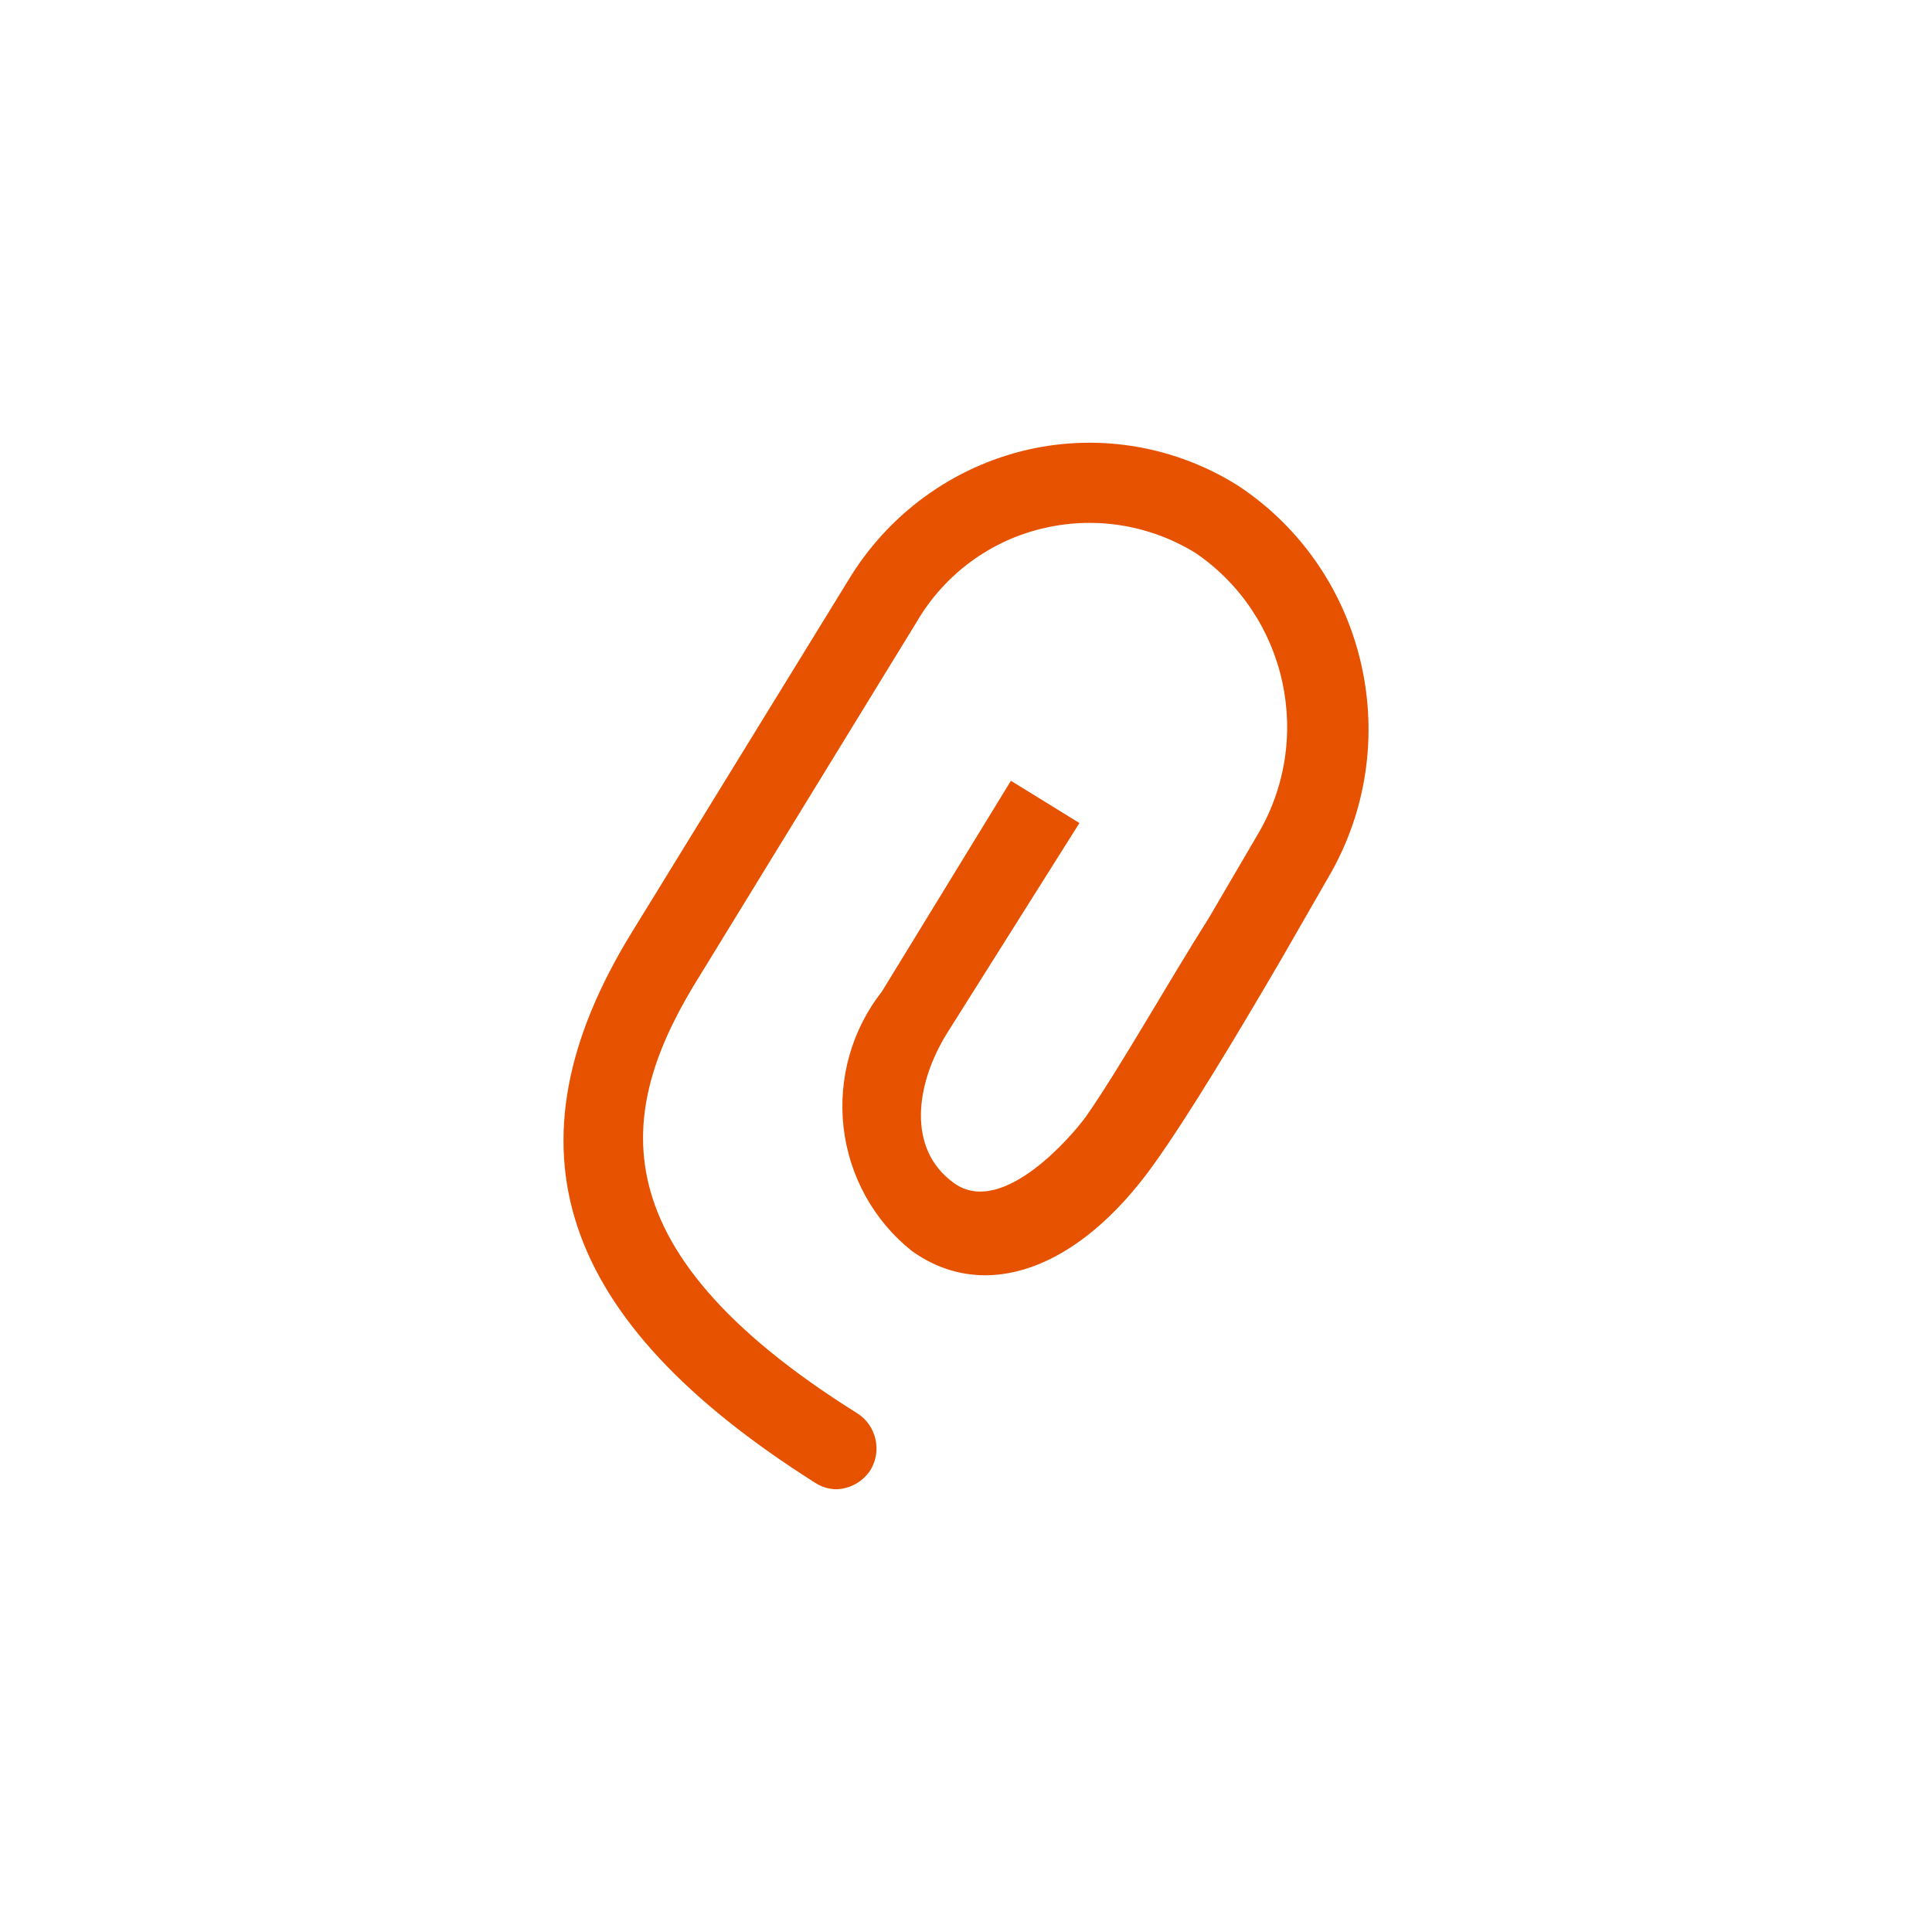 <?xml version="1.0" encoding="UTF-8"?>
<svg width="24px" height="24px" viewBox="0 0 24 24" version="1.1" xmlns="http://www.w3.org/2000/svg" xmlns:xlink="http://www.w3.org/1999/xlink">
    <!-- Generator: Sketch 53.2 (72643) - https://sketchapp.com -->
    <title>attachment active</title>
    <desc>Created with Sketch.</desc>
    <g id="attachment-active" stroke="none" stroke-width="1" fill="none" fill-rule="evenodd">
        <path d="M10.385,18.5 C10.292,18.498 10.202,18.47 10.125,18.419 C6.93,16.398 6.209,14.246 7.851,11.578 L10.535,7.213 C11.03,6.388 11.836,5.8 12.768,5.586 C13.668,5.381 14.612,5.545 15.392,6.041 C16.99,7.107 17.475,9.252 16.494,10.911 L15.913,11.922 C15.382,12.831 14.771,13.852 14.33,14.468 C13.389,15.782 12.228,16.186 11.326,15.539 C10.853,15.162 10.549,14.61 10.479,14.005 C10.41,13.401 10.581,12.793 10.956,12.316 L12.558,9.699 L13.409,10.224 L11.767,12.831 C11.376,13.458 11.256,14.276 11.857,14.701 C12.458,15.125 13.329,14.094 13.489,13.872 C13.9,13.286 14.491,12.235 15.021,11.396 L15.612,10.386 C16.33,9.197 15.995,7.649 14.851,6.869 C14.294,6.526 13.626,6.413 12.989,6.556 C12.316,6.704 11.735,7.129 11.386,7.728 L8.703,12.104 C7.701,13.7 7.291,15.458 10.655,17.56 C10.886,17.711 10.957,18.019 10.816,18.257 C10.721,18.406 10.56,18.497 10.385,18.5 Z" id="Mask" fill="#E75200"></path>
    </g>
</svg>